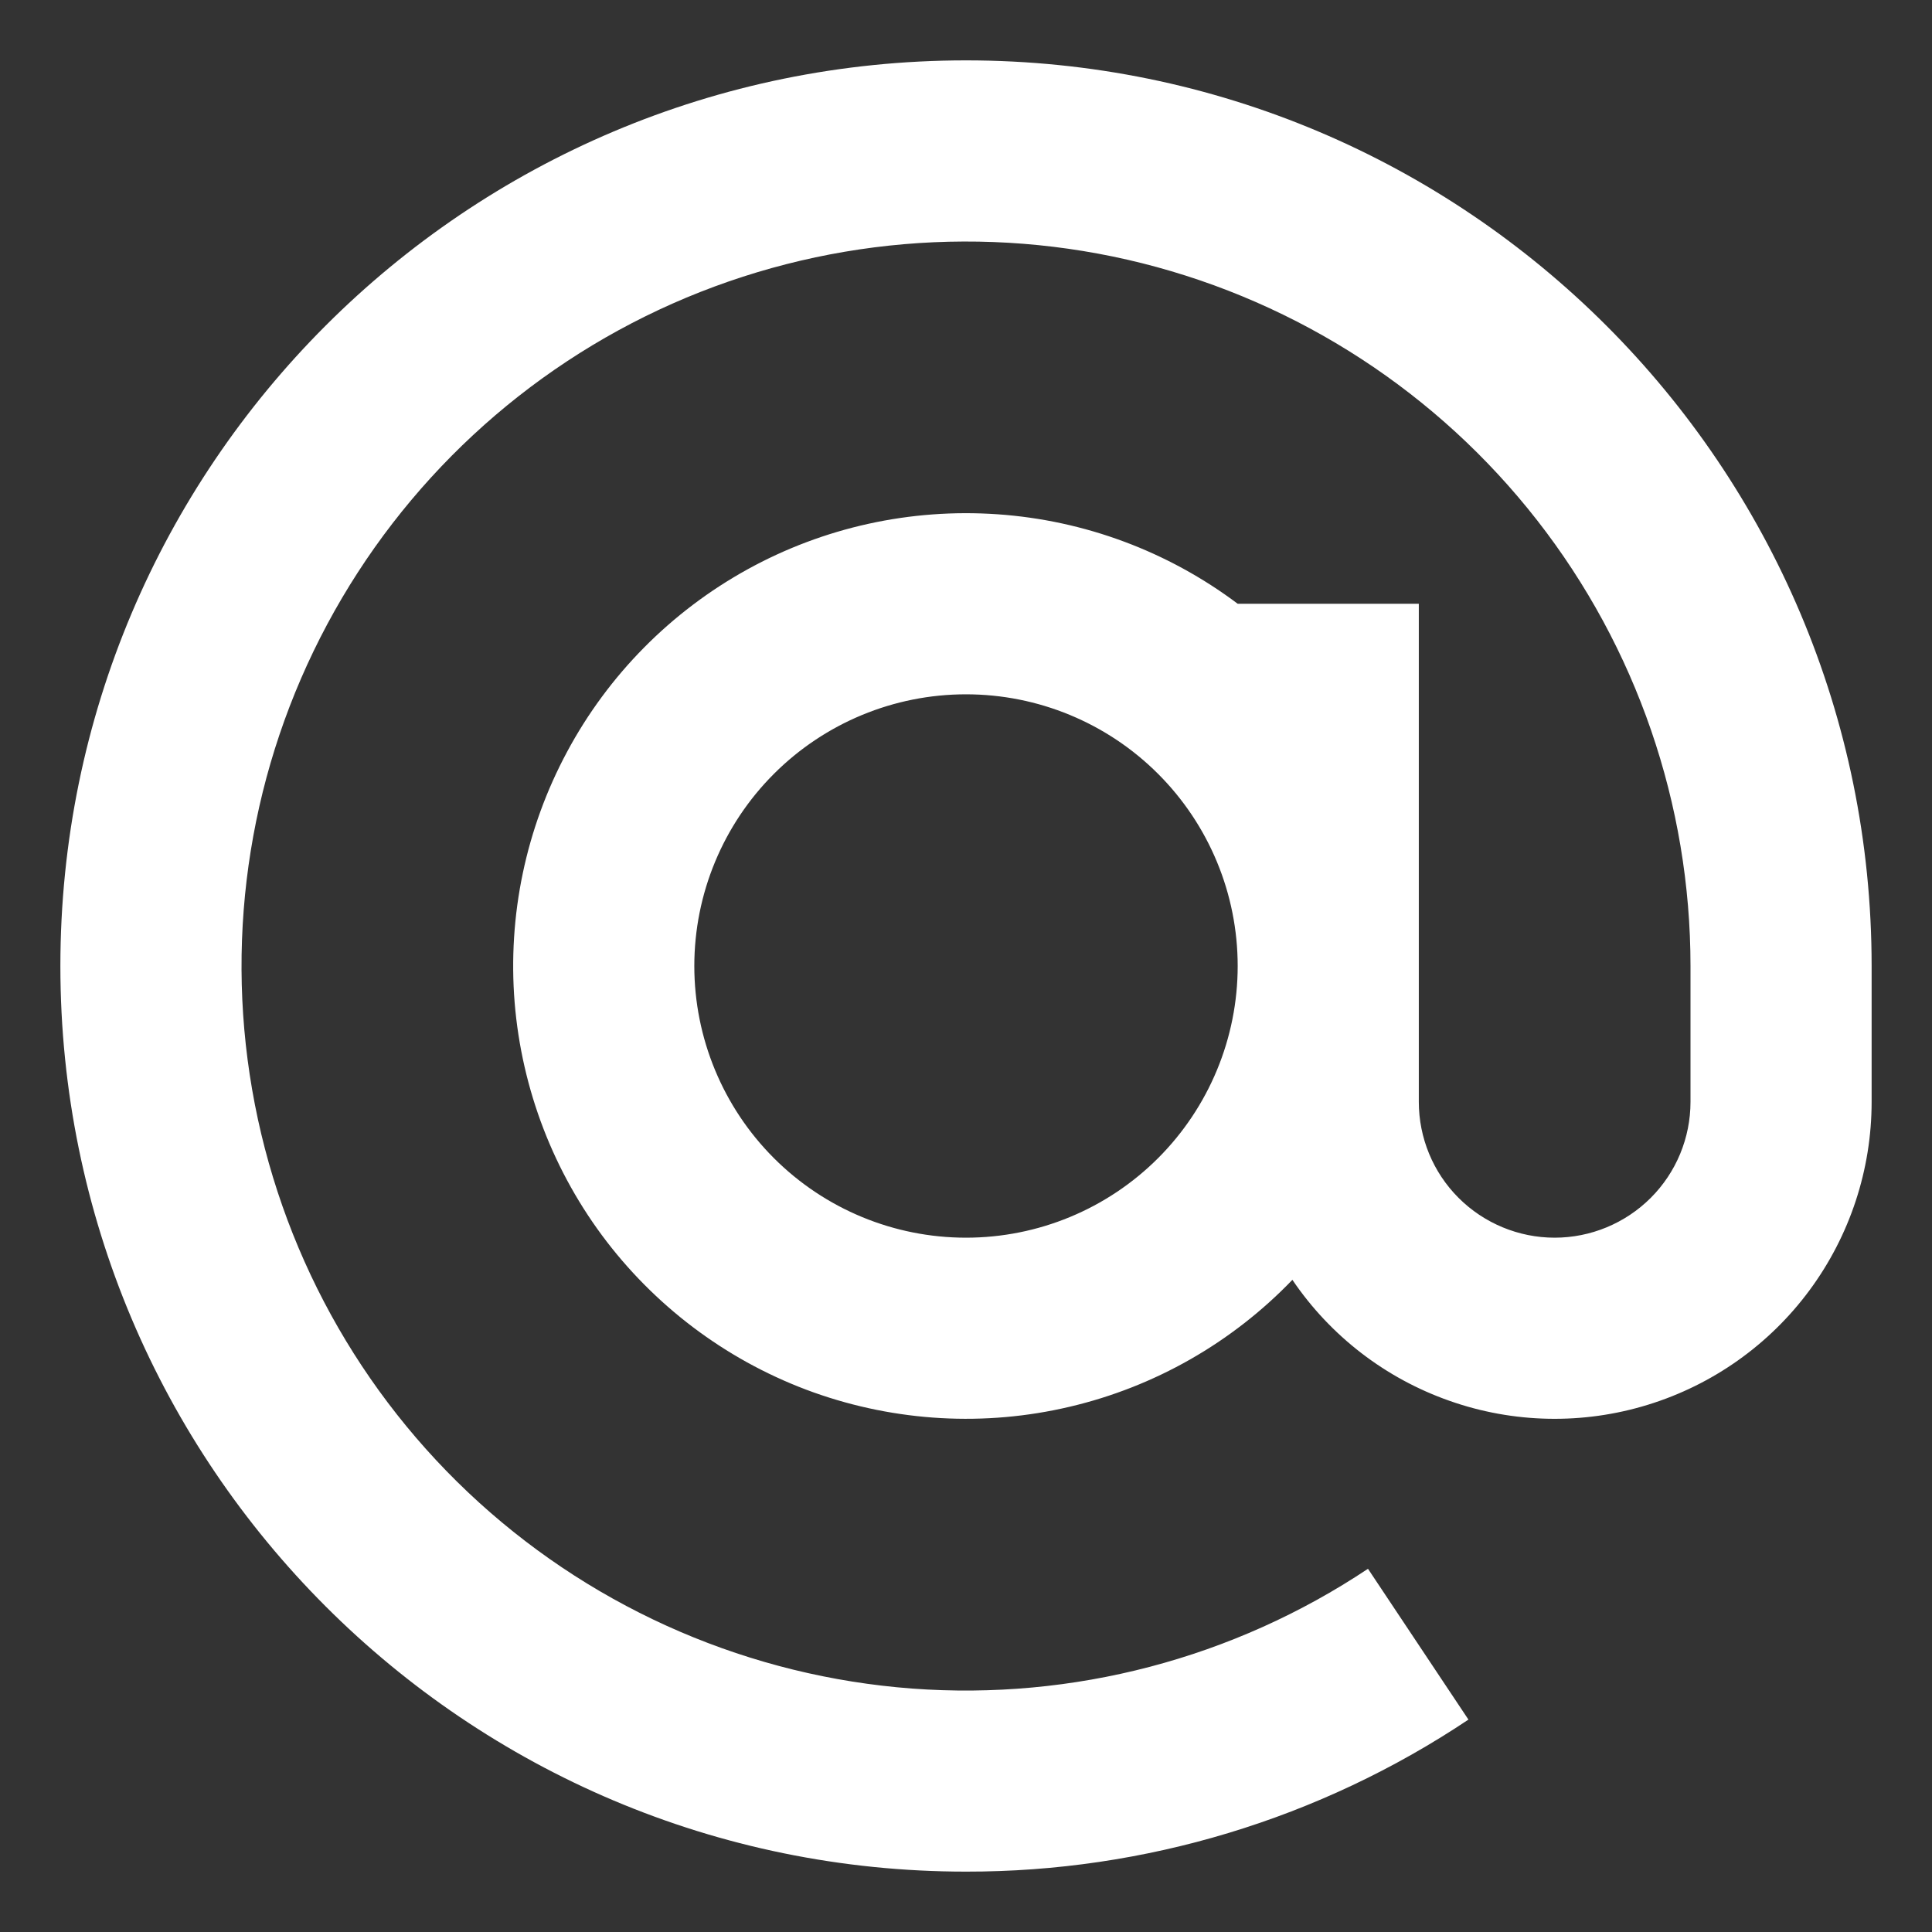 <svg width="16" height="16" viewBox="0 0 16 16" fill="none" xmlns="http://www.w3.org/2000/svg">
<rect x="0" y="0" width="16" height="16" fill="#333333" stroke="none"/>
<path d="M14 8C14 6.662 13.553 5.363 12.73 4.309C11.907 3.255 10.756 2.506 9.459 2.18C8.162 1.855 6.793 1.973 5.57 2.514C4.347 3.056 3.341 3.991 2.71 5.17C2.079 6.349 1.86 7.705 2.088 9.023C2.316 10.341 2.977 11.544 3.967 12.443C4.958 13.342 6.22 13.884 7.554 13.984C8.887 14.083 10.216 13.734 11.329 12.992L12.161 14.241C10.93 15.064 9.481 15.502 8 15.5C3.858 15.5 0.5 12.142 0.5 8C0.5 3.858 3.858 0.5 8 0.5C12.142 0.5 15.5 3.858 15.5 8V9.125C15.5 9.686 15.32 10.233 14.986 10.685C14.653 11.136 14.183 11.469 13.646 11.634C13.11 11.799 12.534 11.788 12.004 11.601C11.474 11.415 11.018 11.064 10.703 10.599C10.202 11.12 9.562 11.485 8.859 11.65C8.156 11.816 7.421 11.774 6.74 11.532C6.06 11.289 5.465 10.855 5.025 10.283C4.585 9.71 4.321 9.022 4.262 8.302C4.204 7.582 4.355 6.861 4.697 6.225C5.038 5.589 5.557 5.065 6.189 4.716C6.821 4.367 7.541 4.209 8.261 4.259C8.982 4.309 9.672 4.566 10.25 5H11.75V9.125C11.75 9.423 11.868 9.709 12.079 9.92C12.29 10.131 12.577 10.25 12.875 10.25C13.173 10.25 13.46 10.131 13.671 9.92C13.882 9.709 14 9.423 14 9.125V8ZM8 5.75C7.403 5.75 6.831 5.987 6.409 6.409C5.987 6.831 5.75 7.403 5.75 8C5.75 8.596 5.987 9.169 6.409 9.591C6.831 10.013 7.403 10.25 8 10.25C8.597 10.25 9.169 10.013 9.591 9.591C10.013 9.169 10.25 8.596 10.25 8C10.25 7.403 10.013 6.831 9.591 6.409C9.169 5.987 8.597 5.75 8 5.75Z" fill="white"/>
</svg>
